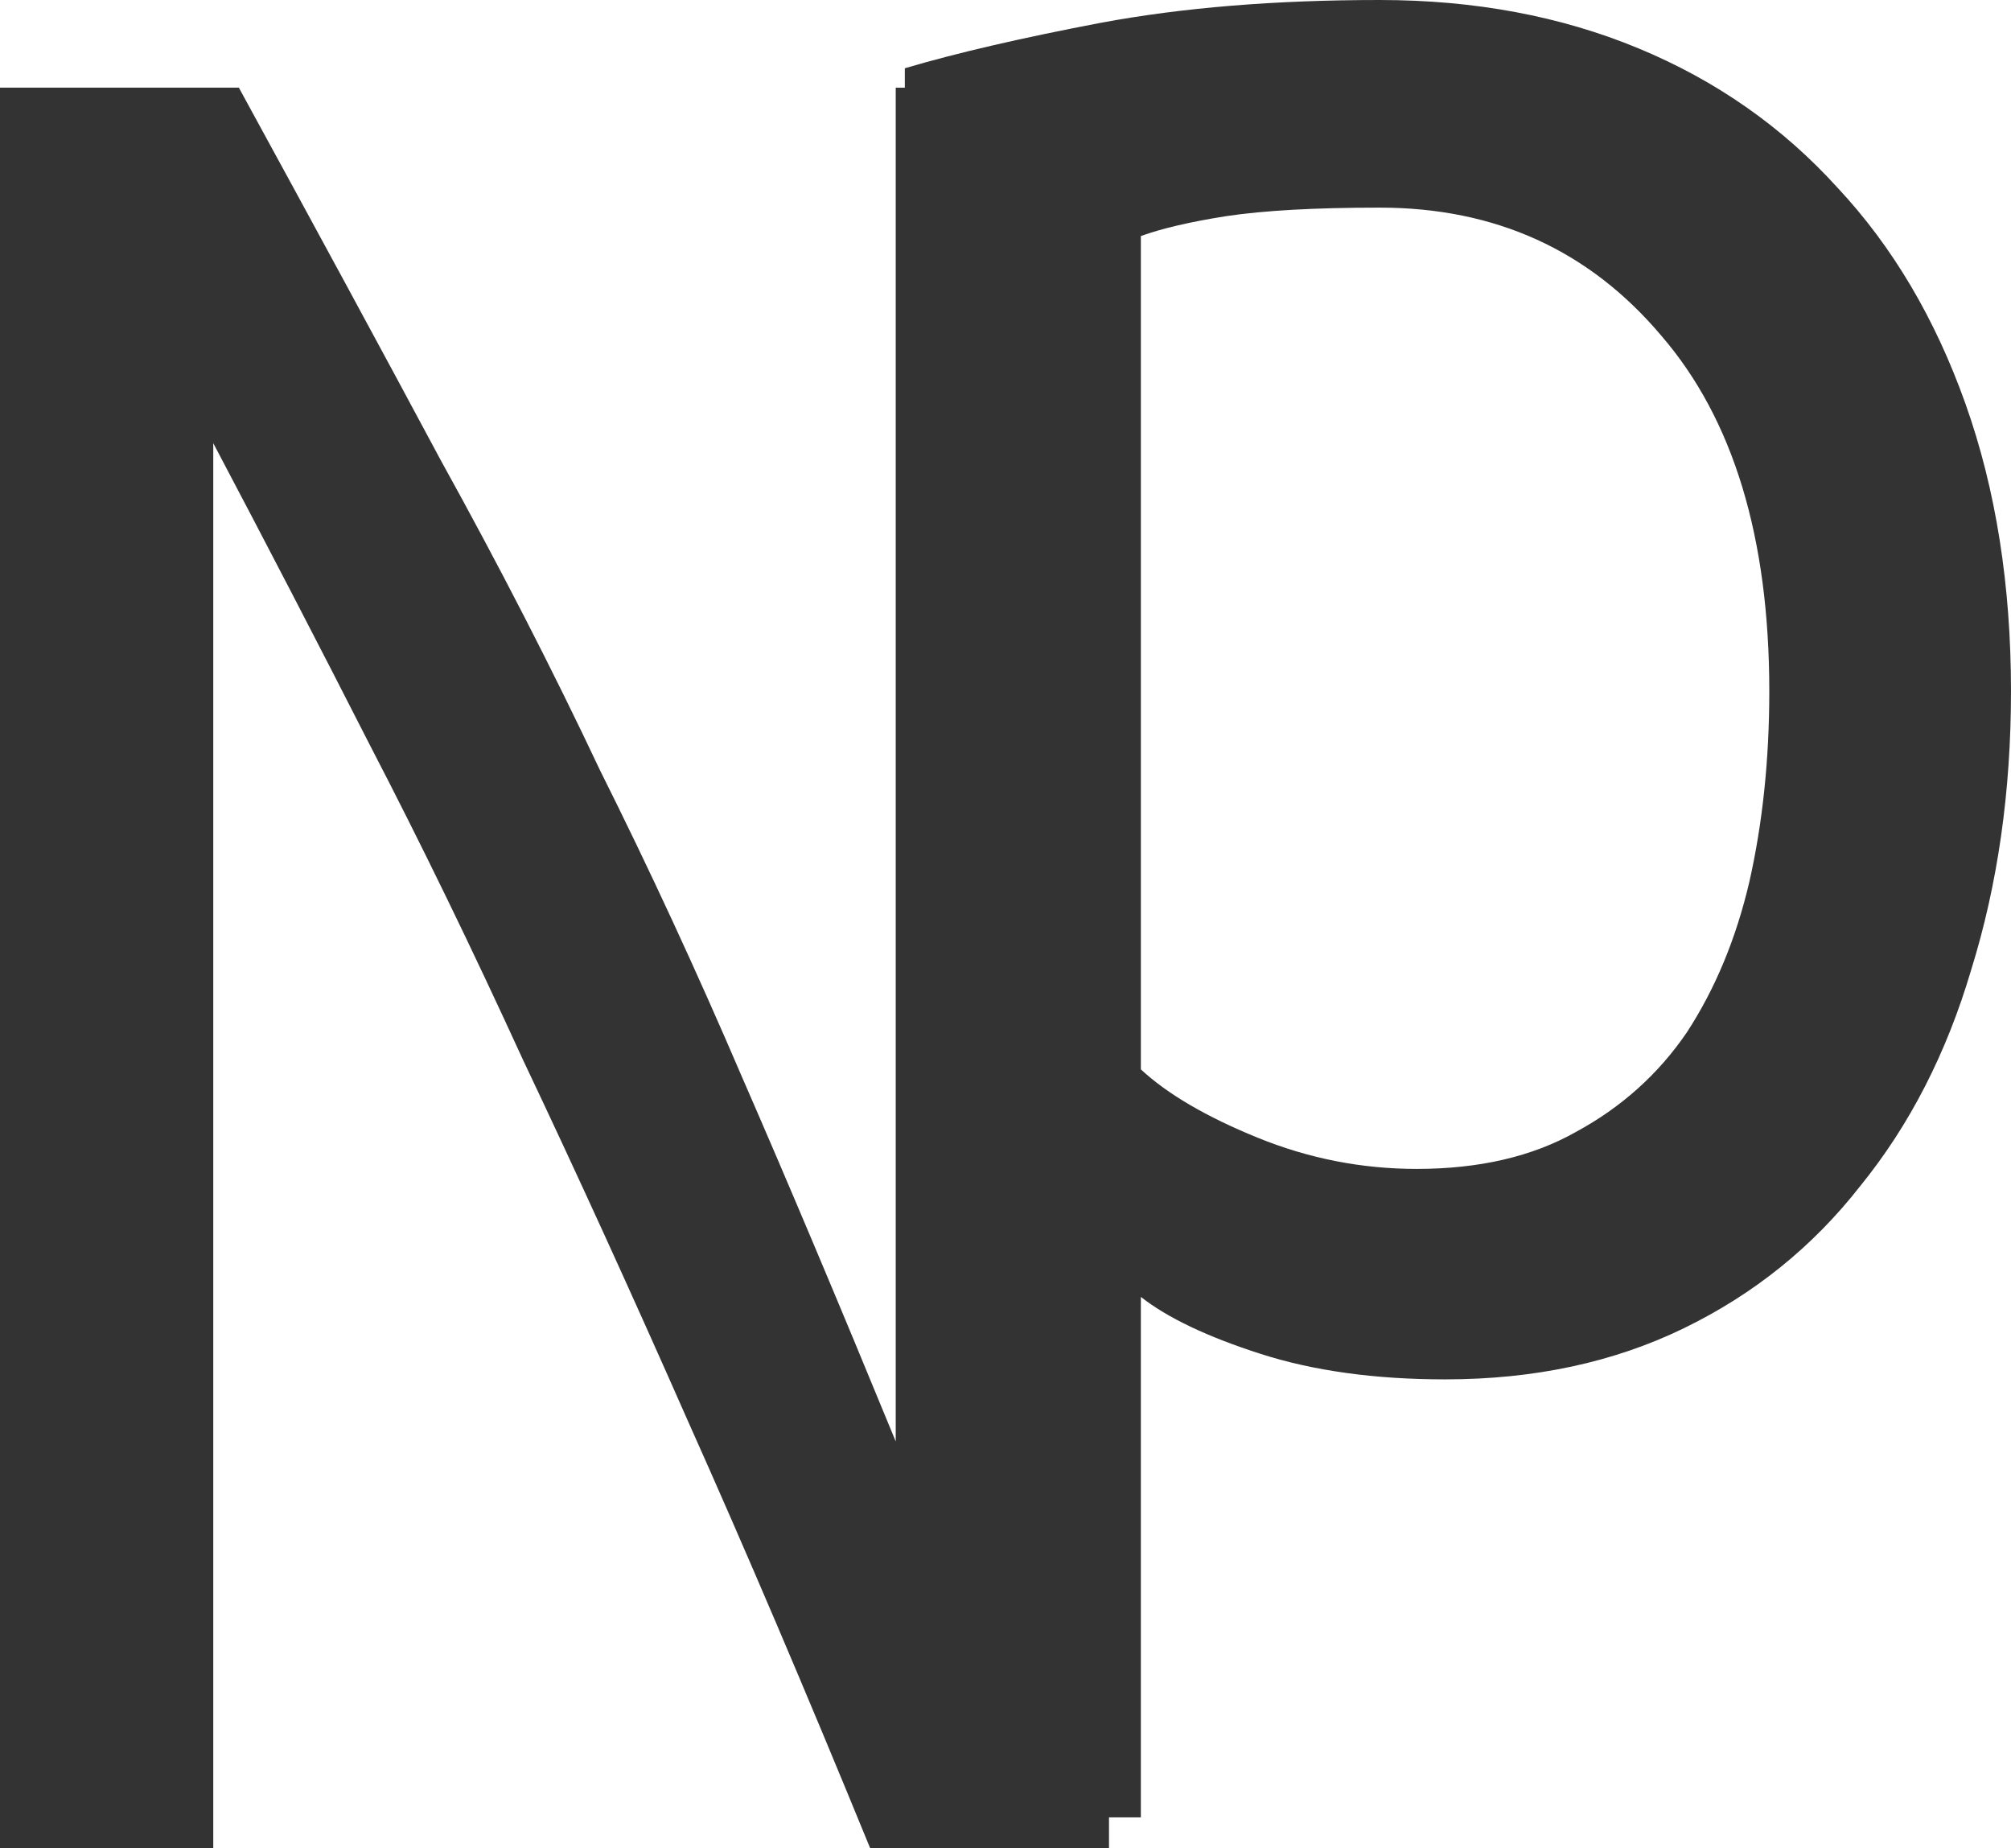 <?xml version="1.0" encoding="UTF-8" standalone="no"?>
<!-- Created with Inkscape (http://www.inkscape.org/) -->

<svg
   xmlns:dc="http://purl.org/dc/elements/1.1/"
   xmlns:cc="http://creativecommons.org/ns#"
   xmlns:rdf="http://www.w3.org/1999/02/22-rdf-syntax-ns#"
   xmlns:svg="http://www.w3.org/2000/svg"
   xmlns="http://www.w3.org/2000/svg"
   xmlns:sodipodi="http://sodipodi.sourceforge.net/DTD/sodipodi-0.dtd"
   xmlns:inkscape="http://www.inkscape.org/namespaces/inkscape"
   width="25.946mm"
   height="23.841mm"
   viewBox="0 0 91.936 84.477"
   id="svg4295"
   version="1.1"
   inkscape:version="0.91 r"
   sodipodi:docname="logo-wd.svg">
  <defs
     id="defs4297" />
  <sodipodi:namedview
     id="base"
     pagecolor="#ffffff"
     bordercolor="#666666"
     borderopacity="1.0"
     inkscape:pageopacity="0.0"
     inkscape:pageshadow="2"
     inkscape:zoom="0.35"
     inkscape:cx="-194.29999"
     inkscape:cy="-34.885799"
     inkscape:document-units="px"
     inkscape:current-layer="layer1"
     showgrid="false"
     inkscape:window-width="1301"
     inkscape:window-height="744"
     inkscape:window-x="65"
     inkscape:window-y="24"
     inkscape:window-maximized="1"
     fit-margin-top="0"
     fit-margin-left="0"
     fit-margin-right="0"
     fit-margin-bottom="0">
    <inkscape:grid
       type="xygrid"
       id="grid4383"
       originx="-414.3"
       originy="-1760" />
  </sodipodi:namedview>
  <g
     inkscape:label="Layer 1"
     inkscape:groupmode="layer"
     id="layer1"
     transform="translate(-207.15,-87.885)">
    <g
       style="font-style:normal;font-variant:normal;font-weight:normal;font-stretch:normal;font-size:130px;line-height:125%;font-family:'Ubuntu Mono';-inkscape-font-specification:'Ubuntu Mono, Normal';text-align:start;letter-spacing:0px;word-spacing:0px;writing-mode:lr-tb;text-anchor:start;fill:#000000;fill-opacity:1;stroke:none;stroke-width:1px;stroke-linecap:butt;stroke-linejoin:miter;stroke-opacity:1"
       id="text4385">
      <path
         d="m 246.93,172.362 q -4.42,-10.79 -8.32,-19.5 -3.9,-8.84 -7.54,-16.51 -3.51,-7.67 -7.02,-14.43 -3.51,-6.89 -7.15,-13.78 l 0,64.22 -9.75,0 0,-80.47 10.92,0 q 5.33,9.75 9.23,17.03 4.03,7.28 7.28,14.17 3.38,6.76 6.5,14.04 3.12,7.15 7.02,16.64 l 0,-61.88 9.75,0 0,80.47 -10.92,0 z"
         style="font-style:normal;font-variant:normal;font-weight:normal;font-stretch:normal;font-size:130px;line-height:125%;font-family:'Ubuntu Mono';-inkscape-font-specification:'Ubuntu Mono, Normal';text-align:start;writing-mode:lr-tb;text-anchor:start;fill:#333333"
         id="path4417" />
      <path
         d="m 288.036,119.475 q 0,-10.53 -4.94,-16.25 -4.94,-5.85 -12.87,-5.85 -4.42,0 -7.02,0.39 -2.47,0.39 -3.9,0.91 l 0,38.09 q 1.82,1.69 5.33,3.12 3.51,1.43 7.28,1.43 4.29,0 7.28,-1.69 3.12,-1.69 5.07,-4.55 1.95,-2.99 2.86,-6.89 0.91,-4.03 0.91,-8.71 z m 11.05,0 q 0,6.89 -1.82,12.74 -1.69,5.72 -5.07,9.88 -3.25,4.16 -8.06,6.5 -4.81,2.34 -10.92,2.34 -4.81,0 -8.45,-1.17 -3.64,-1.17 -5.46,-2.6 l 0,23.79 -10.79,0 0,-79.95 q 3.51,-1.04 8.97,-2.08 5.59,-1.04 12.74,-1.04 6.5,0 11.83,2.21 5.33,2.21 9.1,6.37 3.77,4.03 5.85,9.88 2.08,5.85 2.08,13.13 z"
         style="font-style:normal;font-variant:normal;font-weight:normal;font-stretch:normal;font-size:130px;line-height:125%;font-family:'Ubuntu Mono';-inkscape-font-specification:'Ubuntu Mono, Normal';text-align:start;writing-mode:lr-tb;text-anchor:start;fill:#333333"
         id="path4419" />
    </g>
  </g>
</svg>

